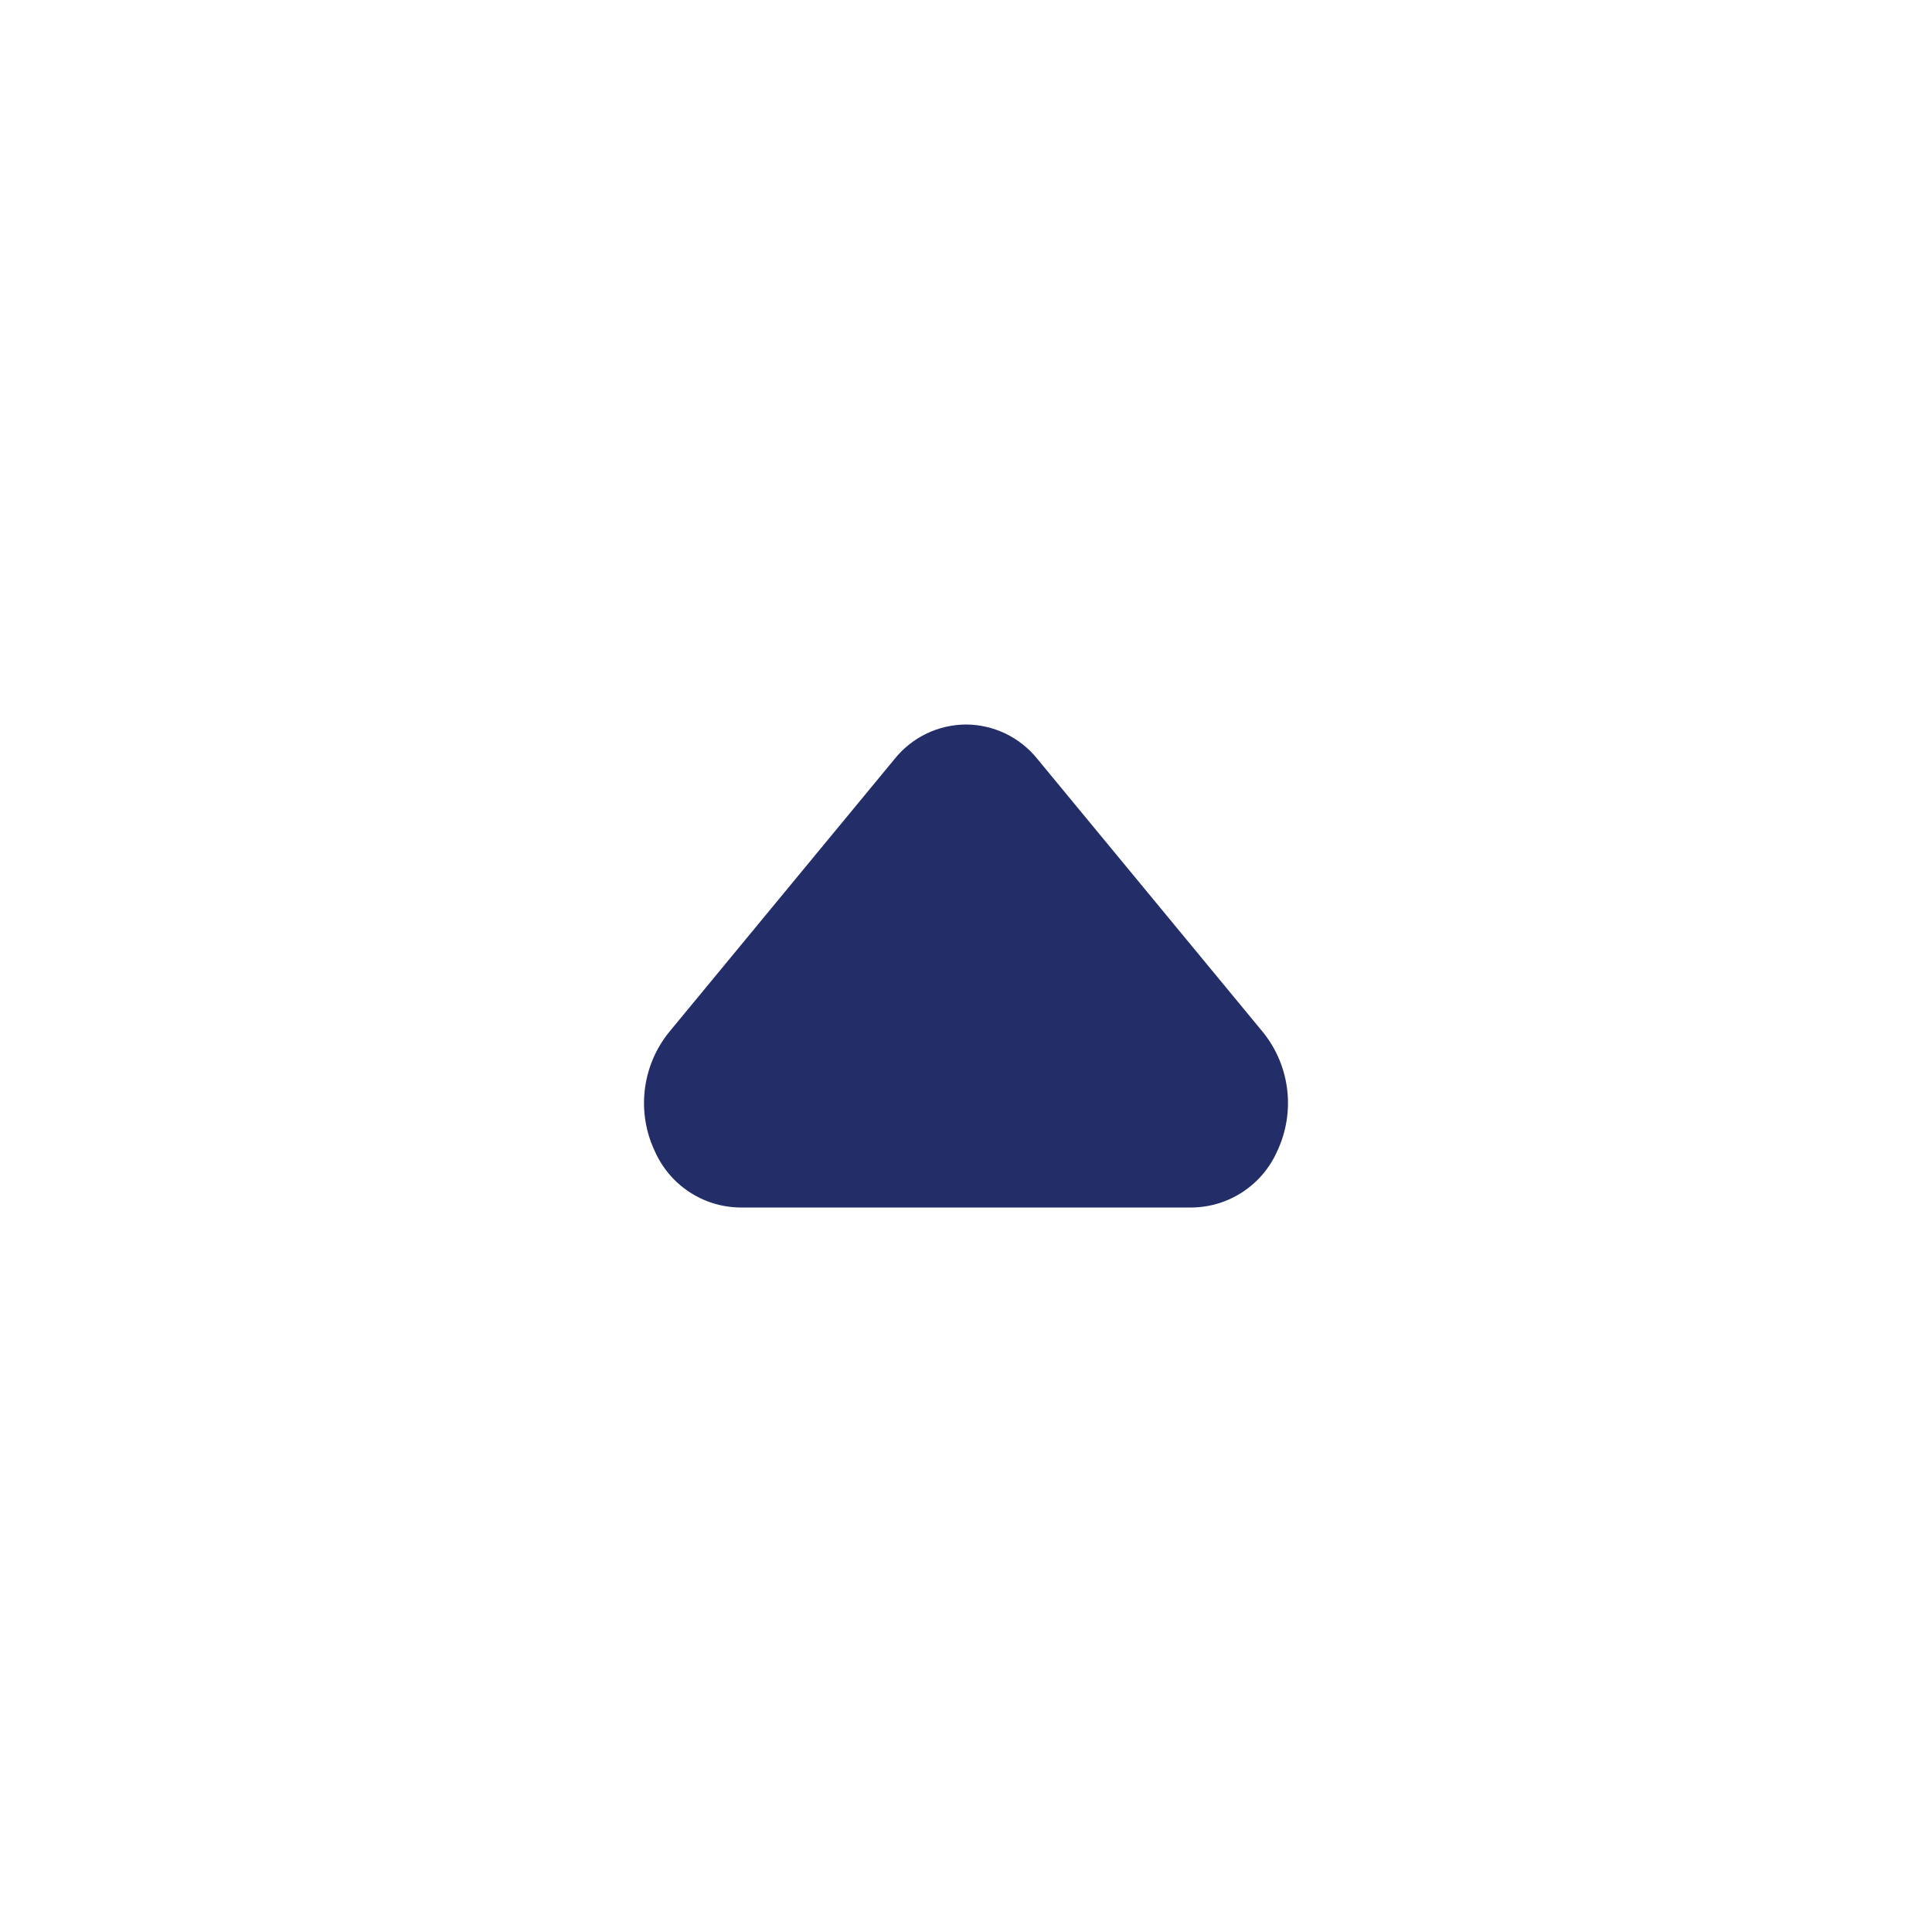 <svg xmlns="http://www.w3.org/2000/svg" width="24" height="24" viewBox="0 0 24 24">
    <g fill="none" fill-rule="evenodd">
        <g fill-rule="nonzero">
            <g>
                <path fill="#FFF" fill-opacity="0" d="M0 0H24V24H0z" transform="rotate(90 12 12)"/>
                <path fill="#232e69" d="M12 9c-.345.002-.67.158-.886.427l-2.807 3.4c-.334.417-.401.99-.173 1.473.186.421.6.695 1.06.7h5.612c.46-.005.874-.279 1.06-.7.228-.484.161-1.056-.173-1.473l-2.807-3.4C12.67 9.158 12.345 9.002 12 9z"/>
            </g>
        </g>
    </g>
</svg>
